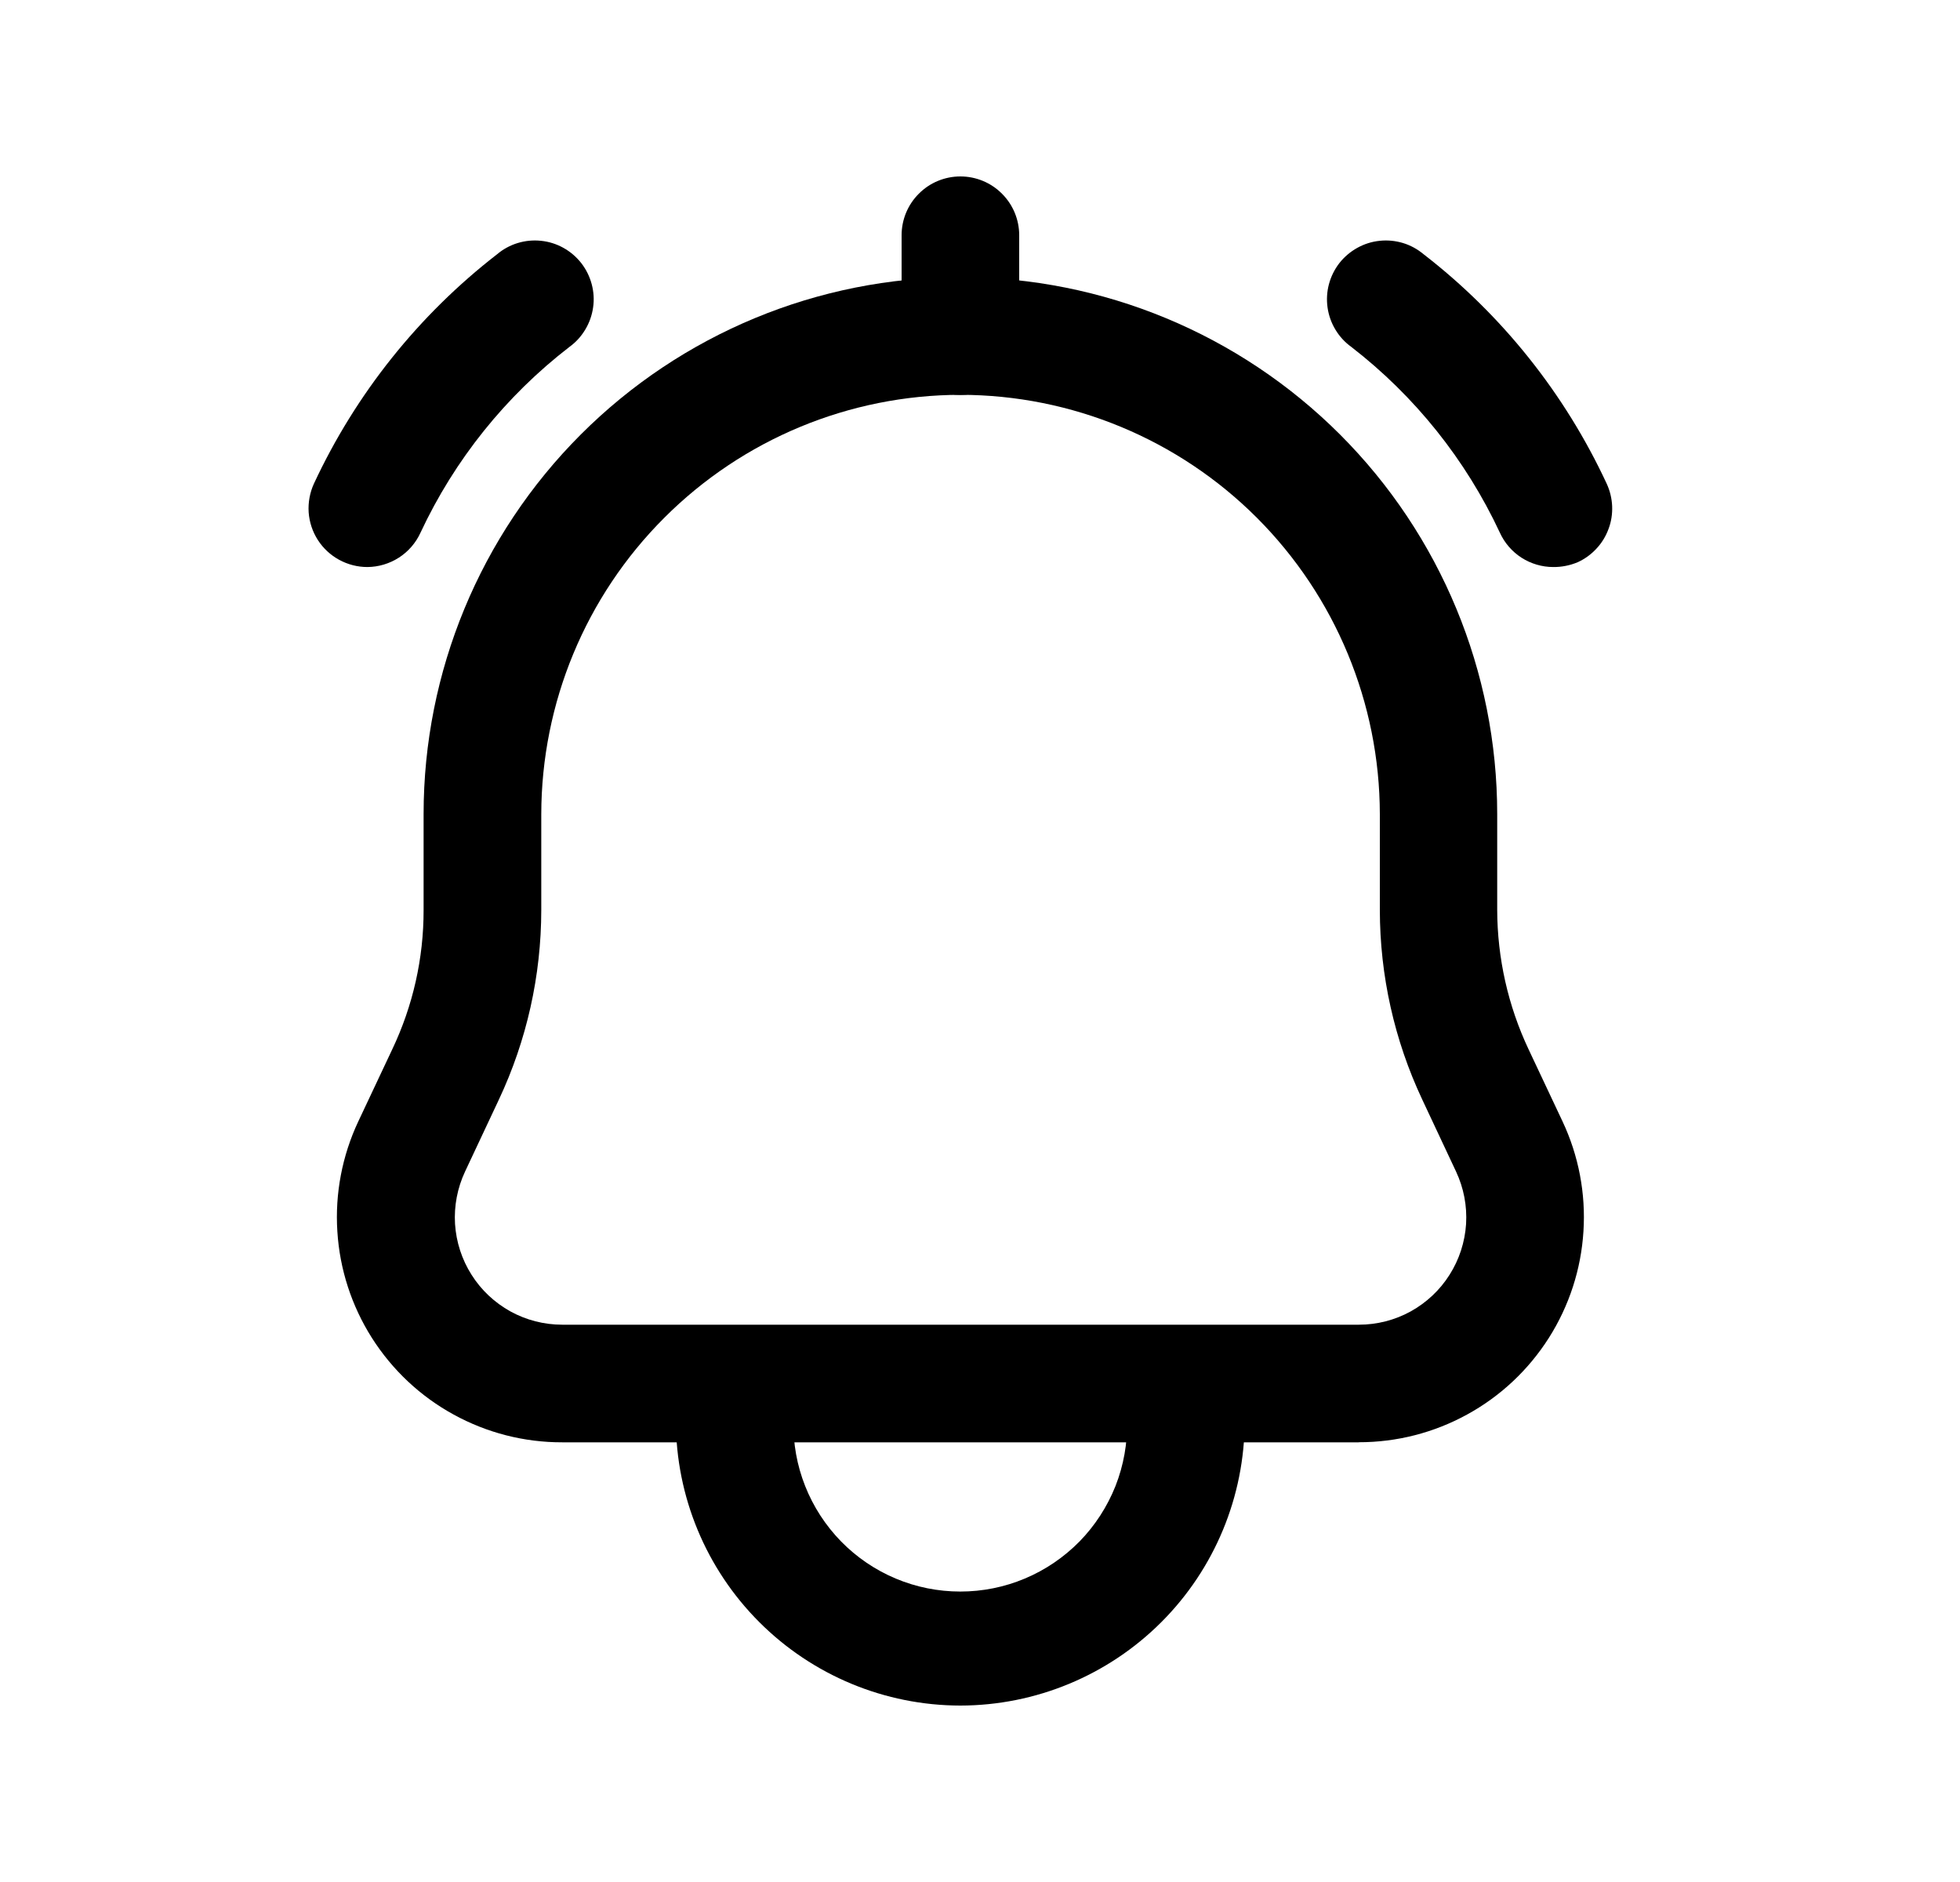 <svg width="25" height="24" viewBox="0 0 25 24" fill="none" xmlns="http://www.w3.org/2000/svg">
<path d="M17.332 18.393H7.17C6.686 18.394 6.21 18.272 5.786 18.039C5.362 17.807 5.004 17.471 4.744 17.062C4.485 16.654 4.333 16.187 4.303 15.704C4.272 15.221 4.364 14.739 4.57 14.301L5.003 13.382C5.267 12.827 5.404 12.221 5.403 11.606V10.382C5.403 8.566 6.124 6.825 7.408 5.541C8.692 4.257 10.434 3.535 12.25 3.535C14.066 3.535 15.807 4.257 17.092 5.541C18.376 6.825 19.097 8.566 19.097 10.382V11.605C19.099 12.219 19.235 12.825 19.497 13.381L19.93 14.3C20.136 14.738 20.228 15.22 20.197 15.703C20.167 16.186 20.015 16.653 19.756 17.061C19.496 17.47 19.138 17.806 18.714 18.038C18.29 18.271 17.814 18.393 17.33 18.392L17.332 18.393ZM12.251 5.035C10.833 5.037 9.474 5.601 8.472 6.604C7.469 7.606 6.906 8.965 6.904 10.383V11.607C6.903 12.442 6.719 13.266 6.364 14.021L5.932 14.94C5.834 15.149 5.79 15.379 5.804 15.609C5.819 15.839 5.891 16.062 6.015 16.257C6.138 16.452 6.309 16.612 6.511 16.724C6.713 16.835 6.94 16.893 7.171 16.893H17.333C17.564 16.893 17.791 16.835 17.993 16.724C18.195 16.612 18.366 16.452 18.489 16.257C18.613 16.062 18.685 15.839 18.7 15.609C18.714 15.379 18.67 15.149 18.572 14.94L18.14 14.02C17.785 13.265 17.601 12.441 17.6 11.606V10.383C17.598 8.965 17.034 7.606 16.032 6.603C15.029 5.6 13.669 5.036 12.251 5.035Z" fill="black"/>
<path d="M12.25 5.036C12.051 5.036 11.86 4.957 11.72 4.816C11.579 4.676 11.5 4.485 11.5 4.286V3C11.5 2.801 11.579 2.61 11.72 2.47C11.86 2.329 12.051 2.25 12.25 2.25C12.449 2.25 12.64 2.329 12.78 2.47C12.921 2.61 13 2.801 13 3V4.286C13 4.485 12.921 4.676 12.78 4.816C12.64 4.957 12.449 5.036 12.25 5.036Z" fill="black"/>
<path d="M4.686 7.231C4.56 7.231 4.436 7.199 4.326 7.139C4.216 7.079 4.122 6.992 4.054 6.886C3.986 6.78 3.946 6.659 3.937 6.533C3.929 6.408 3.952 6.282 4.004 6.168C4.539 5.02 5.34 4.017 6.341 3.242C6.418 3.177 6.508 3.128 6.604 3.099C6.7 3.07 6.802 3.06 6.902 3.071C7.002 3.081 7.099 3.112 7.187 3.161C7.275 3.21 7.352 3.276 7.414 3.355C7.476 3.435 7.521 3.526 7.547 3.623C7.573 3.72 7.58 3.822 7.565 3.921C7.551 4.021 7.517 4.117 7.465 4.203C7.413 4.29 7.345 4.365 7.263 4.424C6.45 5.051 5.798 5.863 5.363 6.794C5.304 6.923 5.208 7.034 5.088 7.111C4.968 7.188 4.829 7.23 4.686 7.231Z" fill="black"/>
<path d="M19.812 7.231C19.668 7.231 19.527 7.189 19.407 7.112C19.286 7.034 19.19 6.923 19.131 6.793C18.697 5.863 18.047 5.051 17.236 4.424C17.154 4.365 17.085 4.29 17.033 4.203C16.981 4.117 16.947 4.021 16.933 3.921C16.919 3.822 16.925 3.72 16.951 3.623C16.977 3.526 17.022 3.435 17.084 3.355C17.146 3.276 17.224 3.21 17.312 3.161C17.4 3.112 17.497 3.081 17.597 3.071C17.697 3.06 17.798 3.07 17.895 3.099C17.991 3.128 18.08 3.177 18.158 3.242C19.159 4.016 19.96 5.02 20.494 6.169C20.535 6.258 20.559 6.356 20.563 6.455C20.567 6.554 20.552 6.653 20.517 6.745C20.483 6.838 20.431 6.924 20.363 6.996C20.296 7.069 20.215 7.128 20.125 7.169C20.026 7.211 19.919 7.232 19.812 7.231Z" fill="black"/>
<path d="M12.249 21.75C11.287 21.749 10.365 21.366 9.685 20.686C9.005 20.006 8.622 19.084 8.621 18.122C8.621 17.923 8.7 17.732 8.841 17.592C8.981 17.451 9.172 17.372 9.371 17.372C9.57 17.372 9.761 17.451 9.901 17.592C10.042 17.732 10.121 17.923 10.121 18.122C10.115 18.405 10.165 18.687 10.27 18.951C10.374 19.214 10.53 19.454 10.728 19.657C10.926 19.859 11.162 20.02 11.424 20.13C11.685 20.24 11.965 20.296 12.249 20.296C12.532 20.296 12.812 20.24 13.073 20.13C13.335 20.02 13.571 19.859 13.77 19.657C13.968 19.454 14.123 19.214 14.228 18.951C14.332 18.687 14.382 18.405 14.376 18.122C14.376 17.923 14.455 17.732 14.596 17.592C14.736 17.451 14.927 17.372 15.126 17.372C15.325 17.372 15.516 17.451 15.656 17.592C15.797 17.732 15.876 17.923 15.876 18.122C15.875 19.084 15.493 20.006 14.813 20.686C14.133 21.366 13.211 21.749 12.249 21.75Z" fill="black"/>
</svg>
